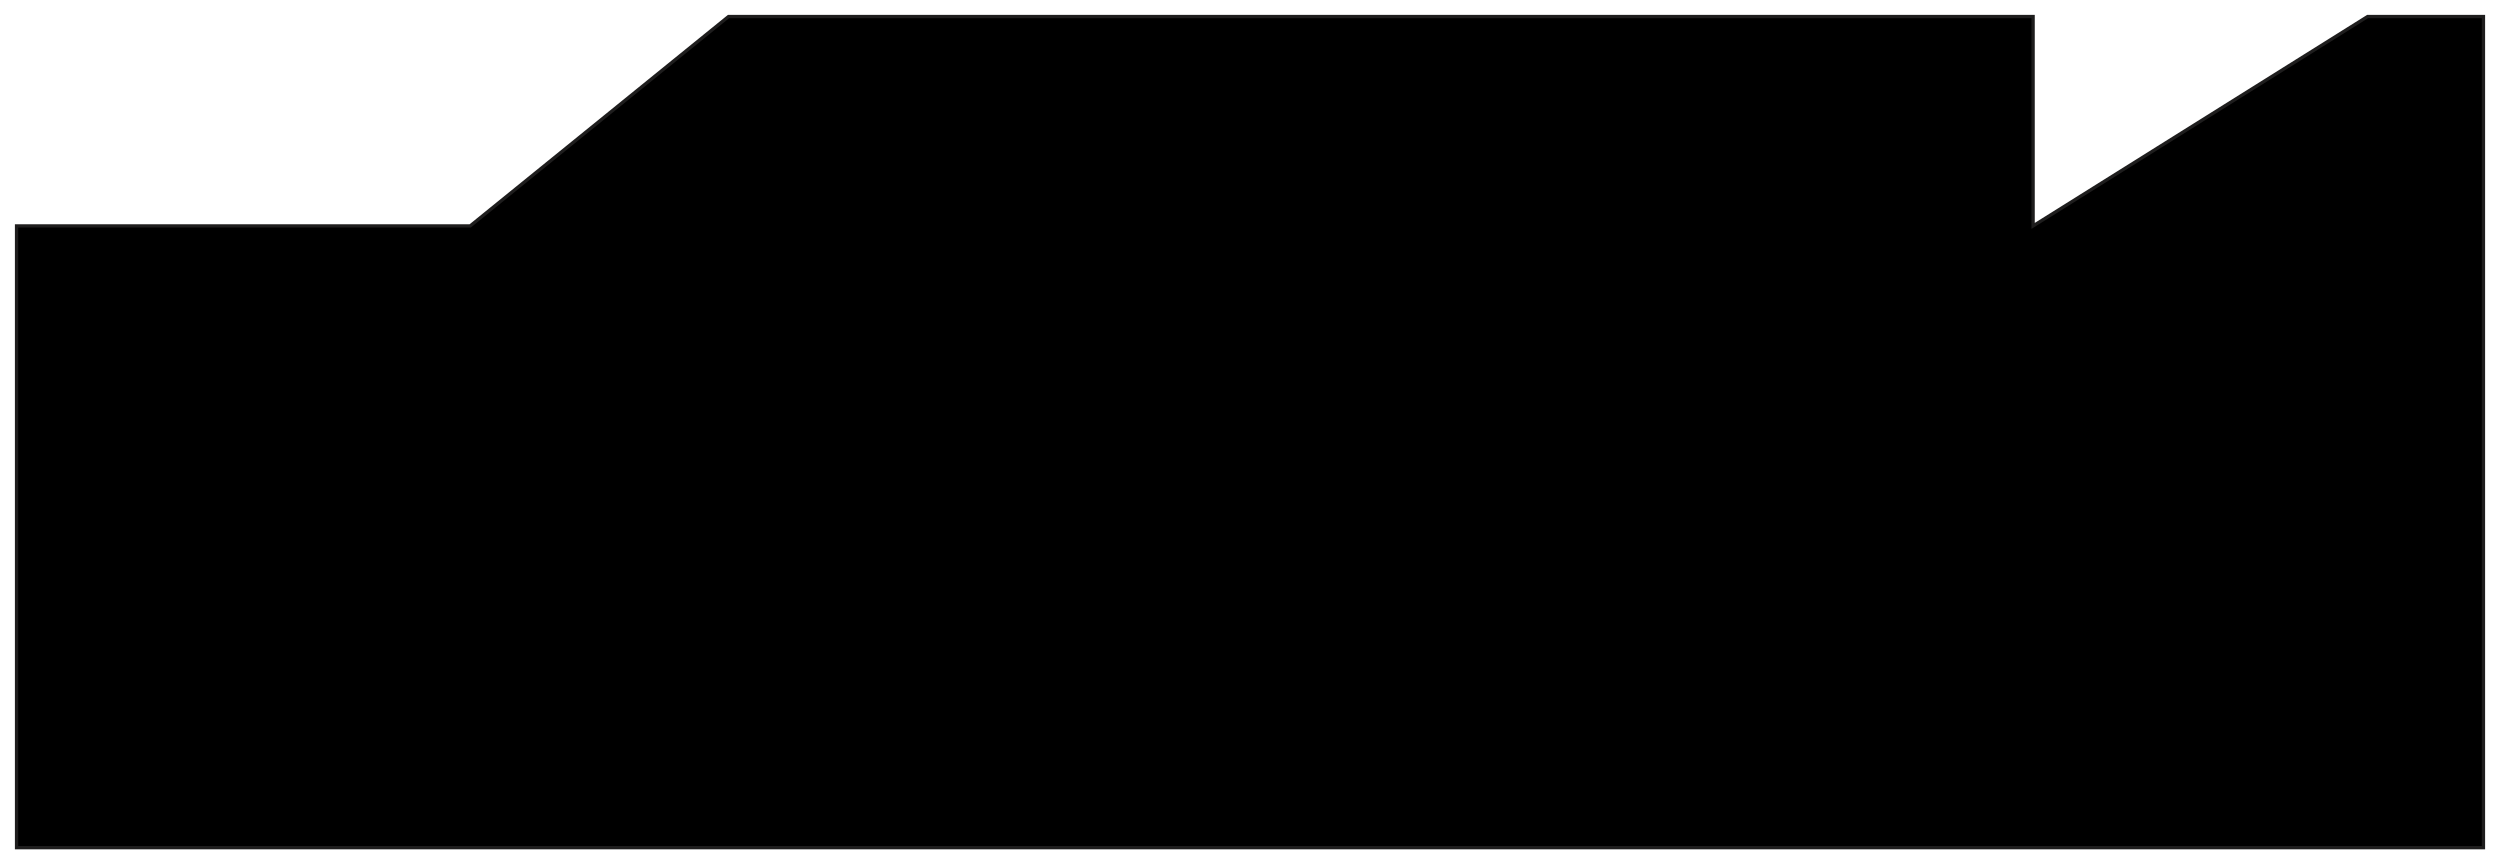 <svg width="755" height="261" viewBox="0 0 755 261" fill="none" xmlns="http://www.w3.org/2000/svg">
<g filter="url(#filter0_d_1_4)">
<path d="M5 64.223V252H750V1H715L614 64.223V1H220L142 64.223H5Z" fill="black"/>
<path d="M5 64.223V252H750V1H715L614 64.223V1H220L142 64.223H5Z" stroke="#1E1D1D"/>
</g>
<defs>
<filter id="filter0_d_1_4" x="0.5" y="0.5" width="754" height="260" filterUnits="userSpaceOnUse" color-interpolation-filters="sRGB">
<feFlood flood-opacity="0" result="BackgroundImageFix"/>
<feColorMatrix in="SourceAlpha" type="matrix" values="0 0 0 0 0 0 0 0 0 0 0 0 0 0 0 0 0 0 127 0" result="hardAlpha"/>
<feOffset dy="4"/>
<feGaussianBlur stdDeviation="2"/>
<feComposite in2="hardAlpha" operator="out"/>
<feColorMatrix type="matrix" values="0 0 0 0 0 0 0 0 0 0 0 0 0 0 0 0 0 0 0.25 0"/>
<feBlend mode="normal" in2="BackgroundImageFix" result="effect1_dropShadow_1_4"/>
<feBlend mode="normal" in="SourceGraphic" in2="effect1_dropShadow_1_4" result="shape"/>
</filter>
</defs>
</svg>
